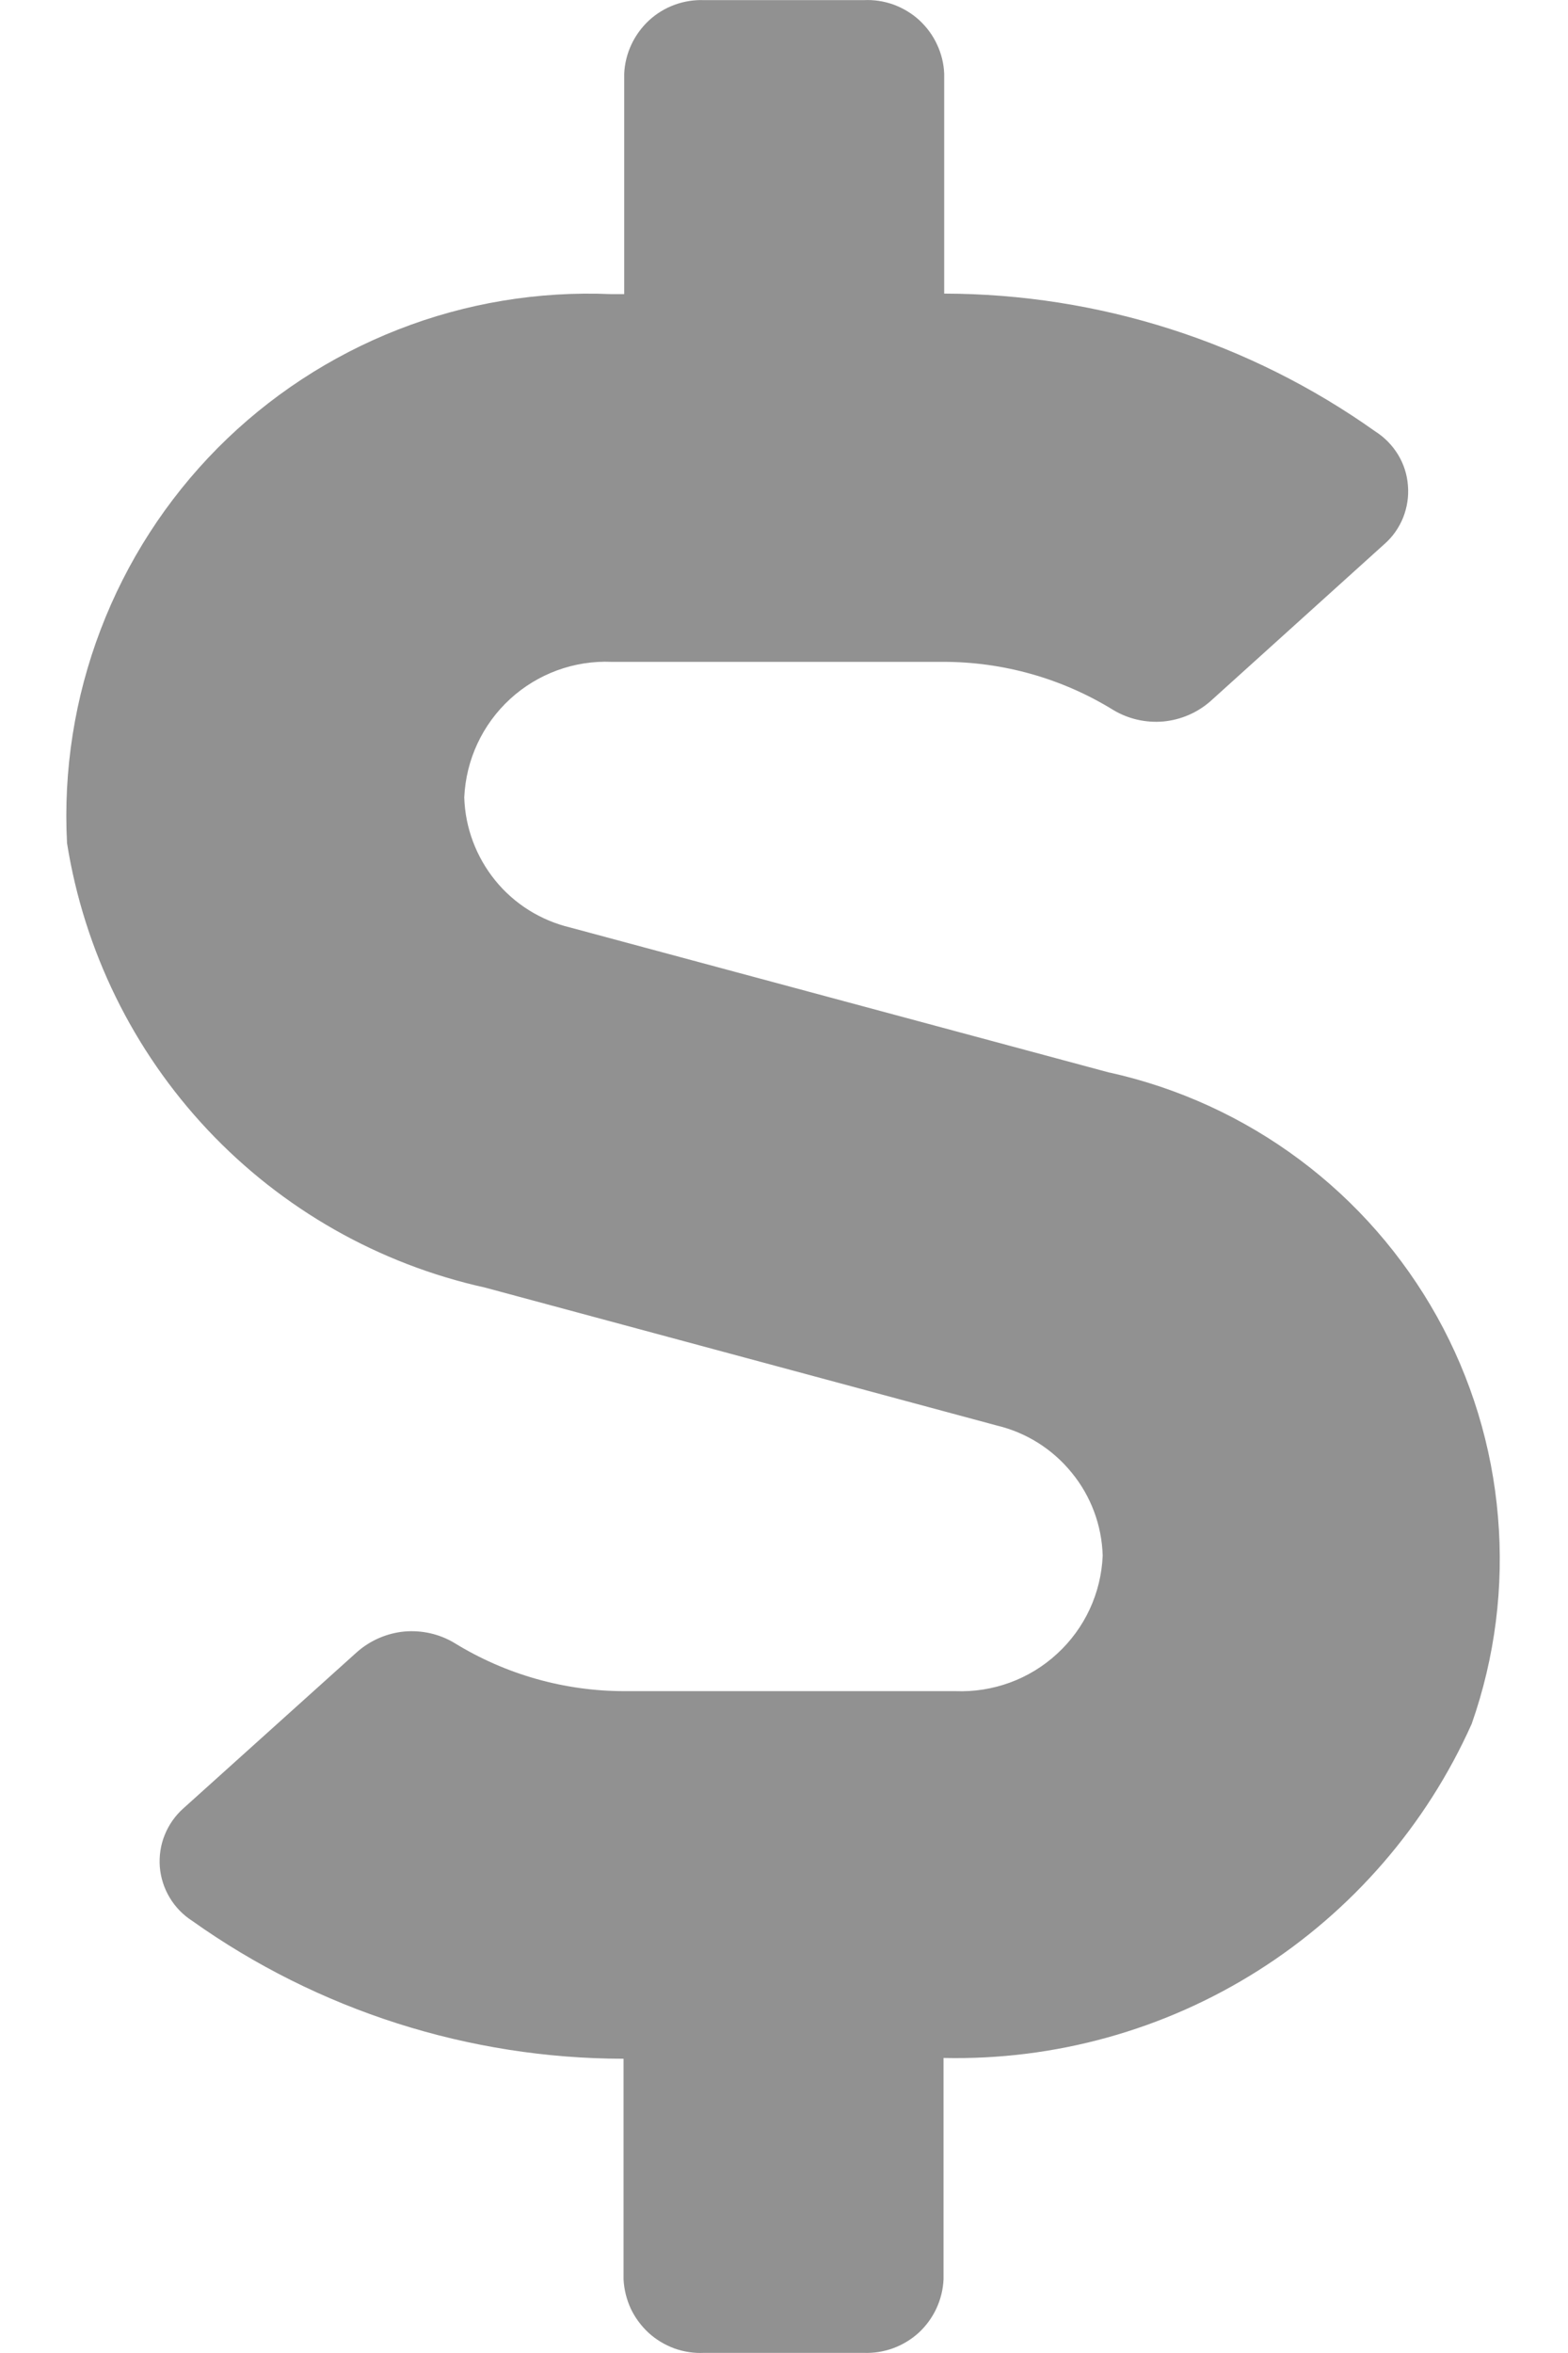 <svg width="12" height="18" viewBox="0 0 12 18" fill="none" xmlns="http://www.w3.org/2000/svg">
    <path d="M8.49 8.205L4.363 7.095C4.138 7.041 3.936 6.915 3.79 6.735C3.644 6.555 3.56 6.332 3.553 6.1C3.566 5.813 3.691 5.543 3.903 5.348C4.114 5.154 4.394 5.051 4.681 5.063H7.214C7.676 5.062 8.129 5.19 8.521 5.432C8.637 5.501 8.771 5.531 8.905 5.519C9.039 5.506 9.166 5.451 9.266 5.362L10.595 4.162C10.658 4.107 10.707 4.037 10.738 3.96C10.769 3.882 10.782 3.798 10.775 3.715C10.769 3.631 10.743 3.55 10.7 3.479C10.656 3.407 10.597 3.346 10.526 3.301C9.562 2.616 8.409 2.248 7.226 2.246V0.564C7.223 0.486 7.204 0.41 7.171 0.34C7.139 0.27 7.092 0.207 7.035 0.154C6.978 0.102 6.911 0.062 6.838 0.035C6.765 0.009 6.688 -0.003 6.61 0.001H5.388C5.233 -0.005 5.081 0.051 4.967 0.156C4.853 0.262 4.784 0.408 4.777 0.564V2.25H4.677C4.121 2.226 3.565 2.318 3.047 2.521C2.528 2.724 2.057 3.033 1.665 3.428C1.273 3.824 0.968 4.297 0.77 4.817C0.571 5.338 0.484 5.894 0.513 6.45C0.644 7.273 1.019 8.037 1.589 8.643C2.16 9.25 2.9 9.67 3.713 9.85L7.629 10.905C7.855 10.959 8.056 11.086 8.202 11.266C8.349 11.445 8.432 11.668 8.439 11.9C8.427 12.187 8.302 12.457 8.09 12.651C7.879 12.846 7.599 12.948 7.312 12.937H4.784C4.323 12.938 3.87 12.81 3.477 12.568C3.362 12.499 3.227 12.469 3.093 12.481C2.96 12.494 2.833 12.549 2.732 12.638L1.403 13.834C1.341 13.889 1.292 13.959 1.261 14.036C1.229 14.114 1.217 14.198 1.223 14.281C1.23 14.365 1.256 14.446 1.299 14.517C1.342 14.589 1.402 14.65 1.472 14.695C2.436 15.38 3.59 15.748 4.772 15.749V17.436C4.776 17.514 4.795 17.59 4.827 17.66C4.86 17.73 4.907 17.793 4.964 17.846C5.021 17.898 5.088 17.938 5.161 17.965C5.234 17.991 5.311 18.003 5.388 17.999H6.61C6.766 18.005 6.917 17.949 7.032 17.844C7.146 17.738 7.214 17.592 7.221 17.436V15.743C8.072 15.762 8.909 15.53 9.628 15.075C10.347 14.62 10.916 13.963 11.263 13.187C11.442 12.678 11.51 12.138 11.464 11.602C11.419 11.065 11.26 10.544 10.998 10.073C10.736 9.603 10.378 9.193 9.946 8.871C9.514 8.549 9.019 8.322 8.493 8.205H8.49Z" fill="#919191"/>
    </svg>
    
